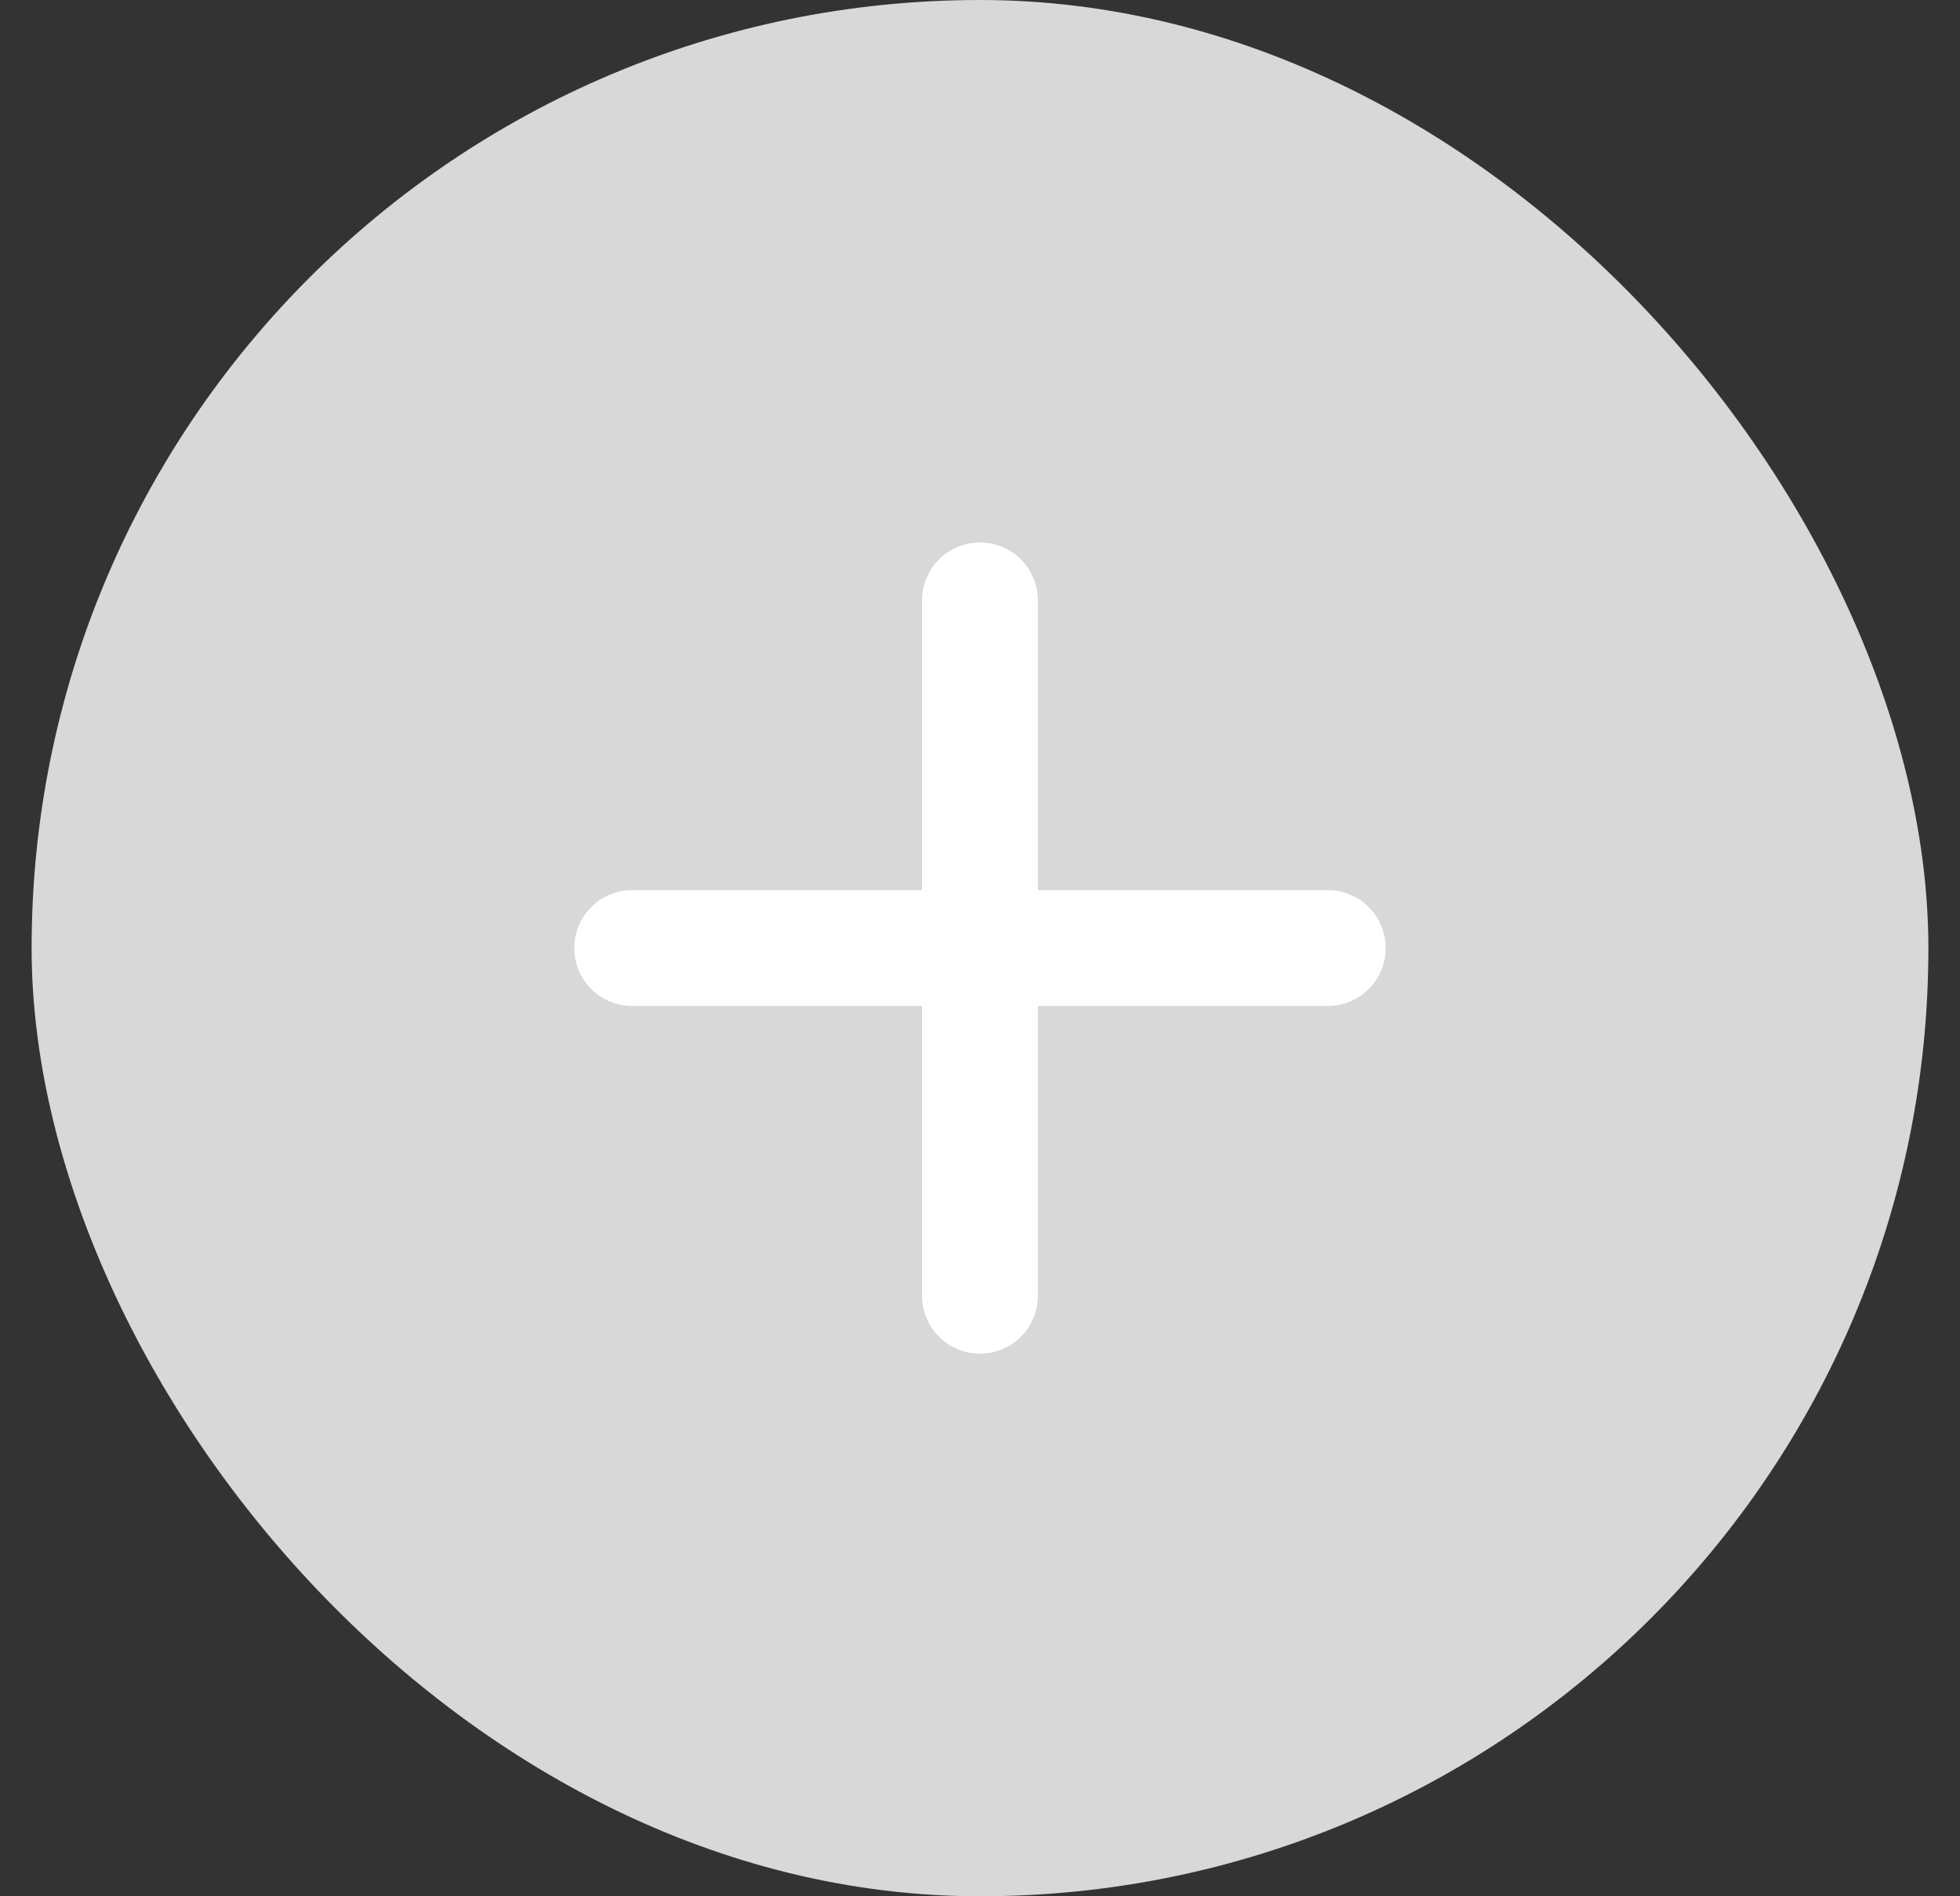 <svg width="31" height="30" viewBox="0 0 31 30" fill="none" xmlns="http://www.w3.org/2000/svg">
<rect x="0" y="0" width="31" height="30" fill="#333333" stroke="none"/>
<rect x="0.5" width="30" height="30" rx="15" fill="#D8D8D8"/>
<path d="M21 15.915H16.416V20.499C16.416 20.742 16.32 20.975 16.148 21.147C15.976 21.319 15.743 21.415 15.5 21.415C15.257 21.415 15.023 21.319 14.851 21.147C14.68 20.975 14.583 20.742 14.583 20.499V15.915H10C9.757 15.915 9.523 15.819 9.351 15.647C9.18 15.475 9.083 15.242 9.083 14.999C9.083 14.756 9.18 14.522 9.351 14.351C9.523 14.179 9.757 14.082 10 14.082H14.583V9.499C14.583 9.256 14.68 9.022 14.851 8.851C15.023 8.679 15.257 8.582 15.5 8.582C15.743 8.582 15.976 8.679 16.148 8.851C16.32 9.022 16.416 9.256 16.416 9.499V14.082H21C21.243 14.082 21.476 14.179 21.648 14.351C21.82 14.522 21.916 14.756 21.916 14.999C21.916 15.242 21.82 15.475 21.648 15.647C21.476 15.819 21.243 15.915 21 15.915Z" fill="white"/>
</svg>
